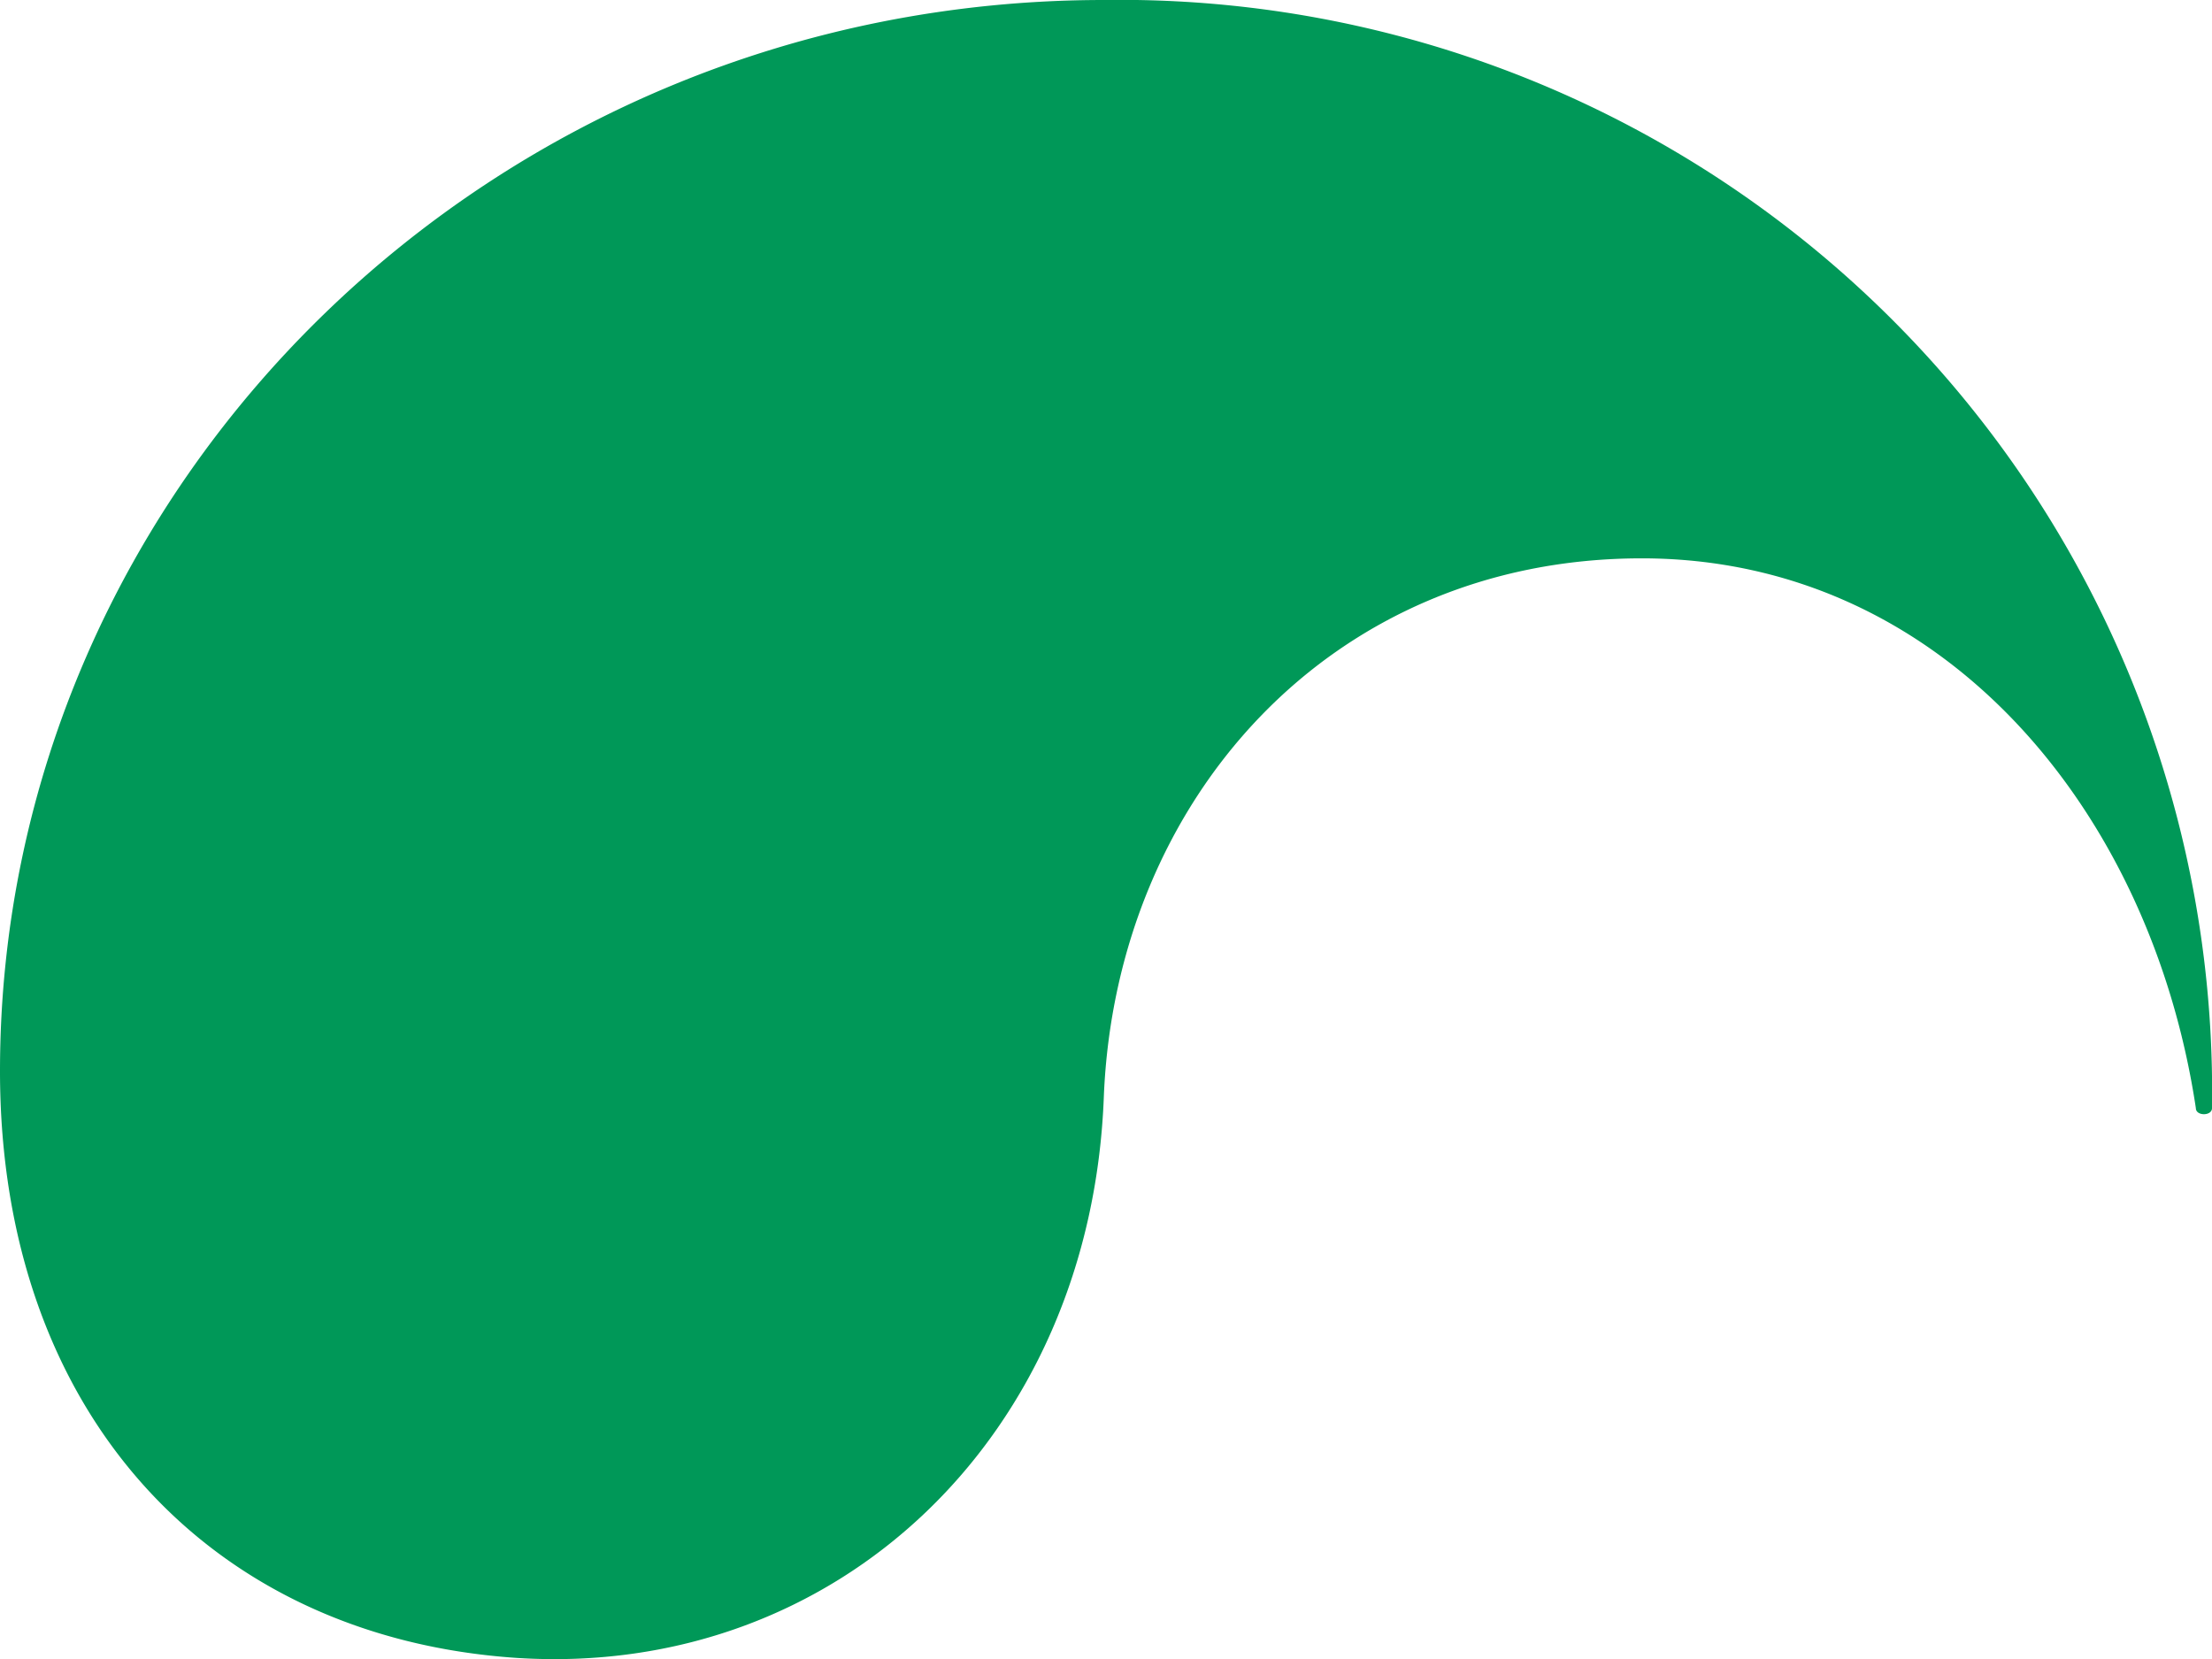 <svg id="Layer_1" data-name="Layer 1" xmlns="http://www.w3.org/2000/svg" viewBox="0 0 46.59 34.95"><defs><style>.cls-1{fill:#009858;}</style></defs><path class="cls-1" d="M23.25,0C10.37,0,0,10.2,0,22.56c0,7.18,4.41,11.93,10.89,12.36,6.74.43,12.1-4.67,12.36-11.84.26-6.22,4.76-11.32,11.33-11.32,6.31,0,10.72,5.27,11.67,11.58,0,.17.34.17.34,0A23,23,0,0,0,23.25,0Z"/></svg>